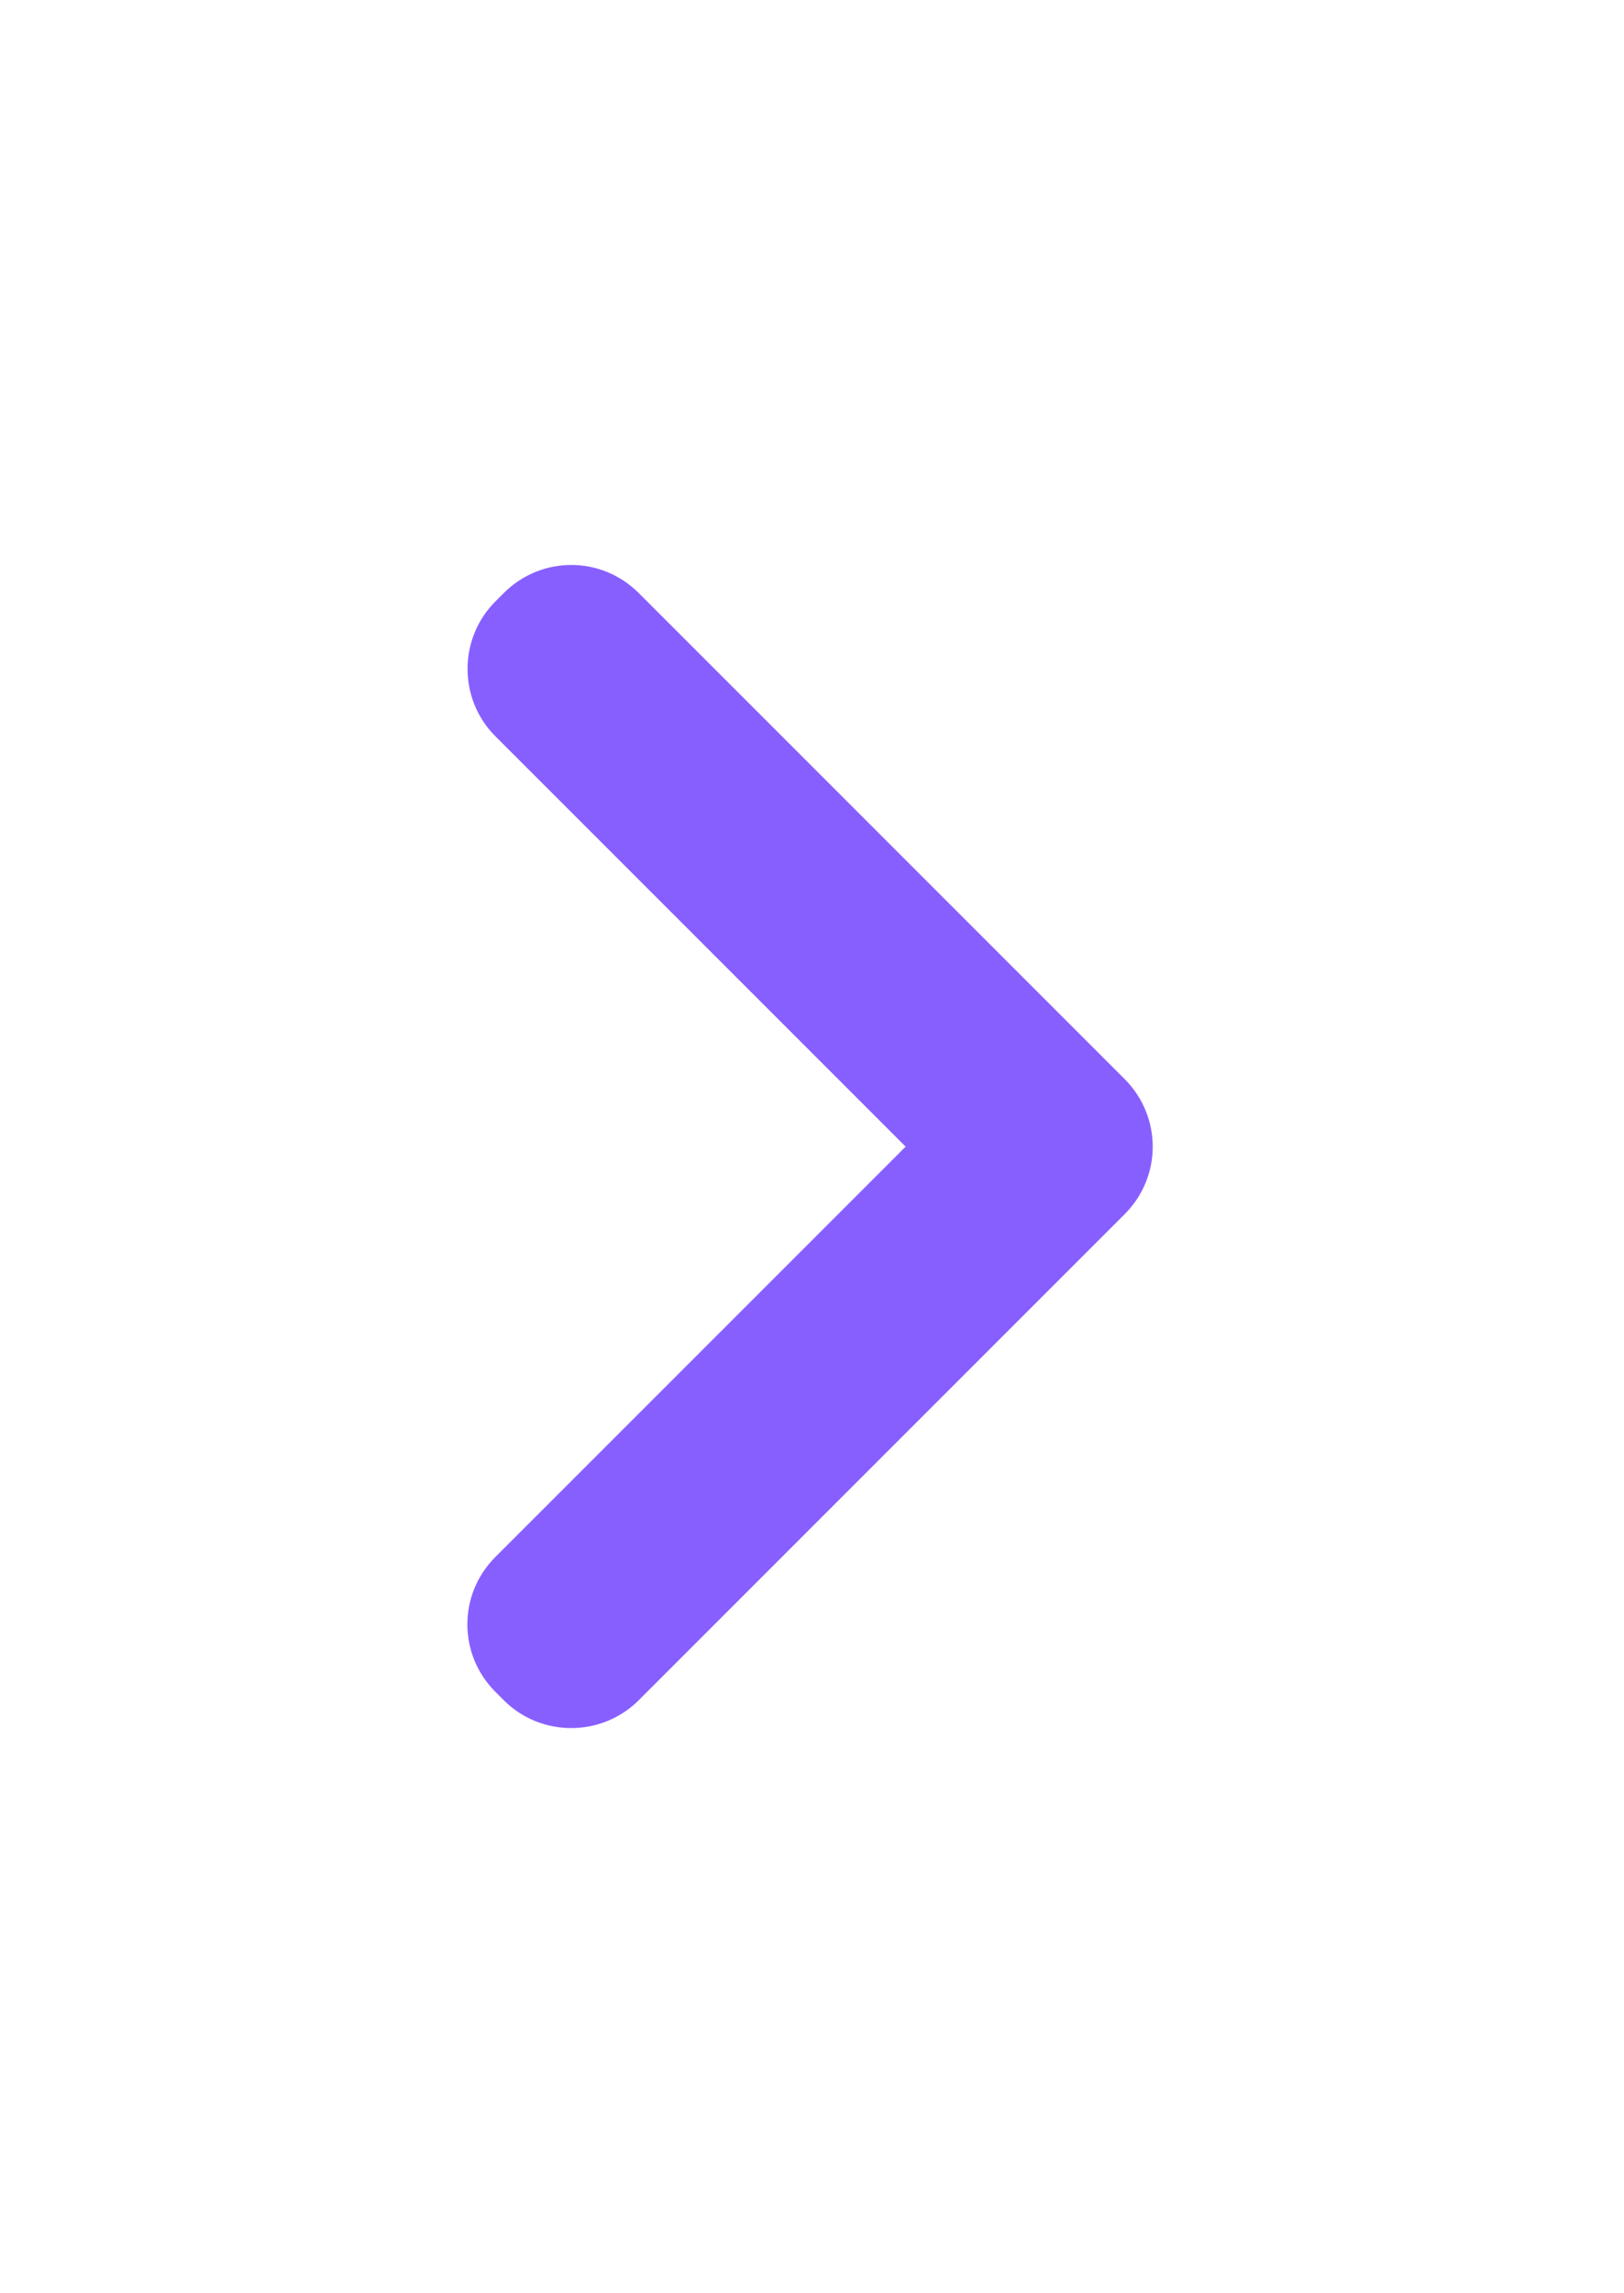 <svg width="17" height="24" viewBox="0 0 17 24" fill="none" xmlns="http://www.w3.org/2000/svg">
<path d="M5.186 7.706C4.796 7.316 4.798 6.682 5.186 6.294L5.274 6.206C5.664 5.816 6.294 5.813 6.688 6.208L11.772 11.292C12.163 11.683 12.167 12.313 11.772 12.708L6.688 17.792C6.297 18.183 5.662 18.182 5.274 17.794L5.186 17.706C4.796 17.316 4.793 16.687 5.186 16.294L9.48 12L5.186 7.706Z" fill="#885FFF"/>
</svg>
